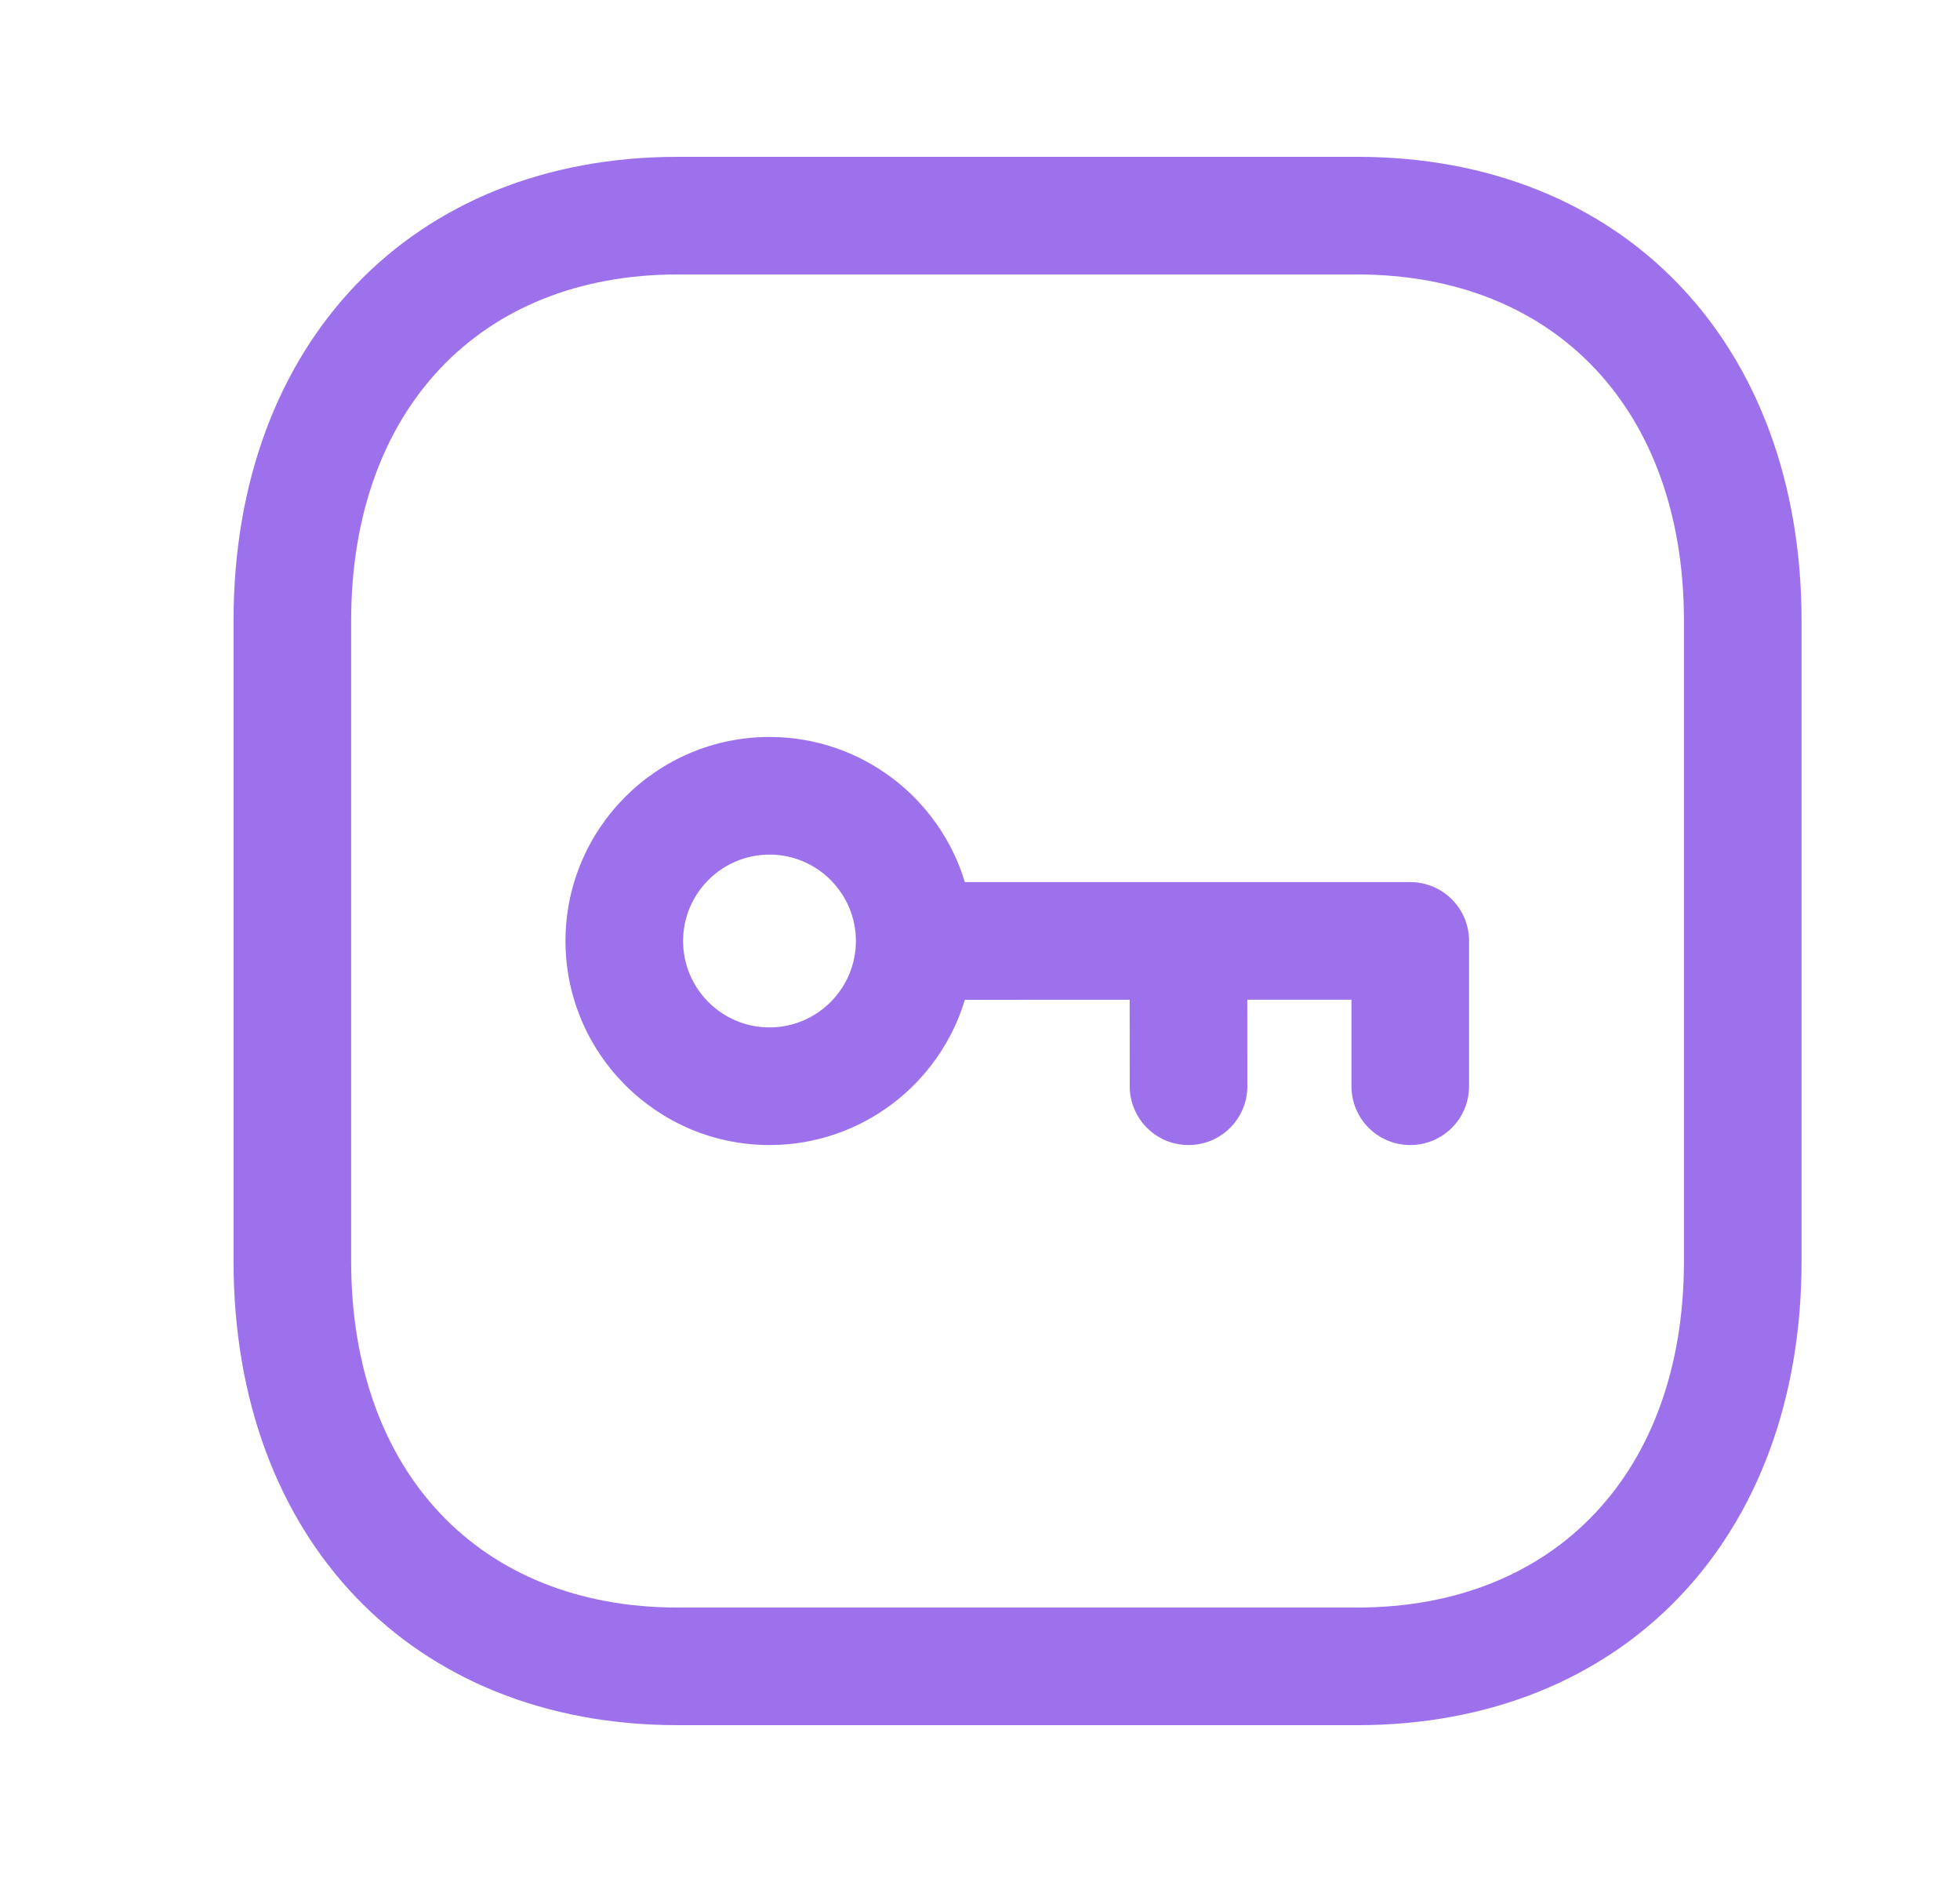 <svg width="25" height="24" viewBox="0 0 25 24" fill="none" xmlns="http://www.w3.org/2000/svg">
<path fill-rule="evenodd" clip-rule="evenodd" d="M17.312 2C20.701 2 22.979 4.378 22.979 7.916V16.084C22.979 19.622 20.701 22 17.311 22H8.643C5.255 22 2.979 19.622 2.979 16.084V7.916C2.979 4.378 5.255 2 8.643 2H17.312ZM17.312 3.5H8.643C6.114 3.5 4.479 5.233 4.479 7.916V16.084C4.479 18.767 6.114 20.5 8.643 20.5H17.311C19.843 20.5 21.479 18.767 21.479 16.084V7.916C21.479 5.233 19.843 3.5 17.312 3.5ZM9.815 9.398C10.991 9.399 11.984 10.18 12.307 11.249L17.988 11.249C18.402 11.249 18.738 11.585 18.738 11.999V13.852C18.738 14.267 18.402 14.602 17.988 14.602C17.574 14.602 17.238 14.267 17.238 13.852V12.749L15.909 12.749L15.91 13.852C15.91 14.267 15.574 14.602 15.16 14.602C14.746 14.602 14.41 14.267 14.41 13.852L14.409 12.749L12.307 12.75C11.985 13.82 10.99 14.602 9.815 14.602C8.38 14.602 7.213 13.434 7.213 12C7.213 10.565 8.38 9.398 9.815 9.398ZM9.817 10.898C9.207 10.898 8.713 11.392 8.713 12C8.713 12.608 9.207 13.102 9.815 13.102C10.422 13.102 10.917 12.608 10.917 12C10.917 11.393 10.423 10.899 9.817 10.898Z" fill="#9C71EB"/>
</svg>
